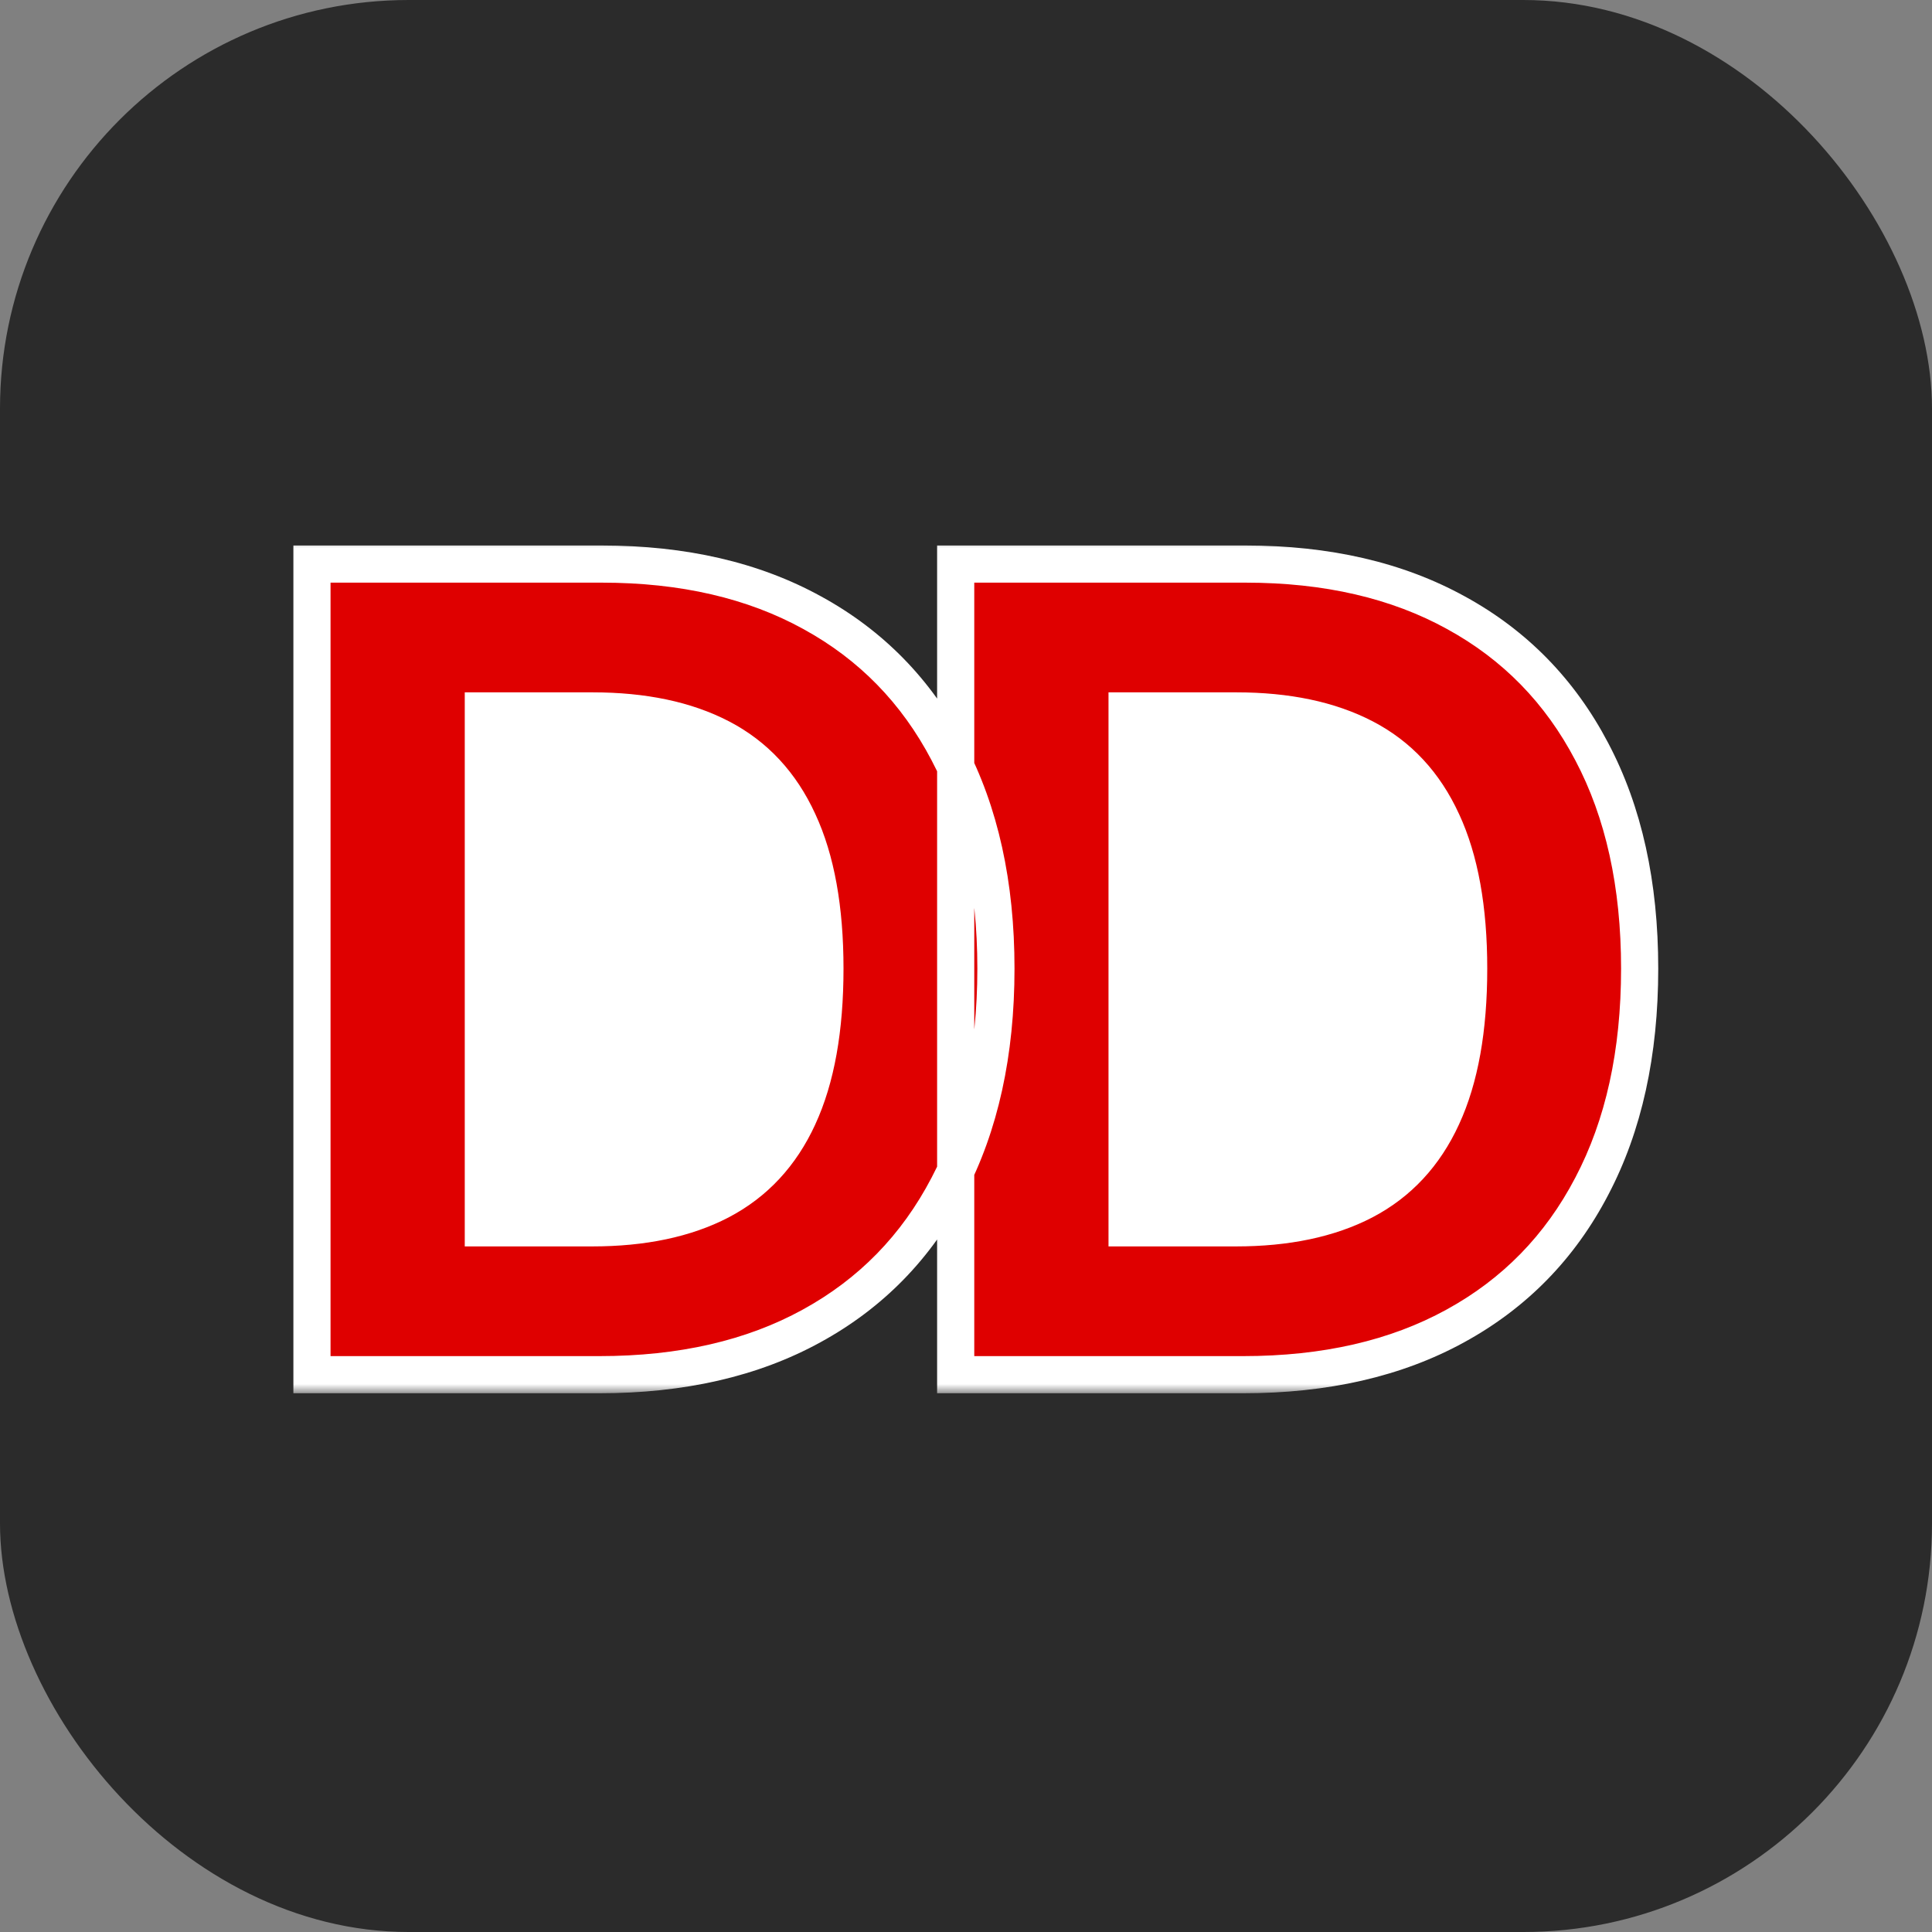 <svg width="104" height="104" viewBox="0 0 104 104" fill="none" xmlns="http://www.w3.org/2000/svg">
<rect x="0" y="0" width="104" height="104" fill="#808080" stroke="none"/>
<rect width="104" height="104" rx="22" fill="#2B2B2B"/>
<rect x="22" y="38" width="57" height="31" fill="white"/>
<rect x="46" y="62" width="7" height="9" fill="#2B2B2B"/>
<mask id="path-4-outside-1_533_280" maskUnits="userSpaceOnUse" x="15" y="29" width="75" height="46" fill="black">
<rect fill="white" x="15" y="29" width="75" height="46"/>
<path d="M32.261 74H16.793V30.364H32.389C36.778 30.364 40.557 31.237 43.724 32.984C46.892 34.717 49.328 37.21 51.033 40.463C52.751 43.716 53.611 47.608 53.611 52.139C53.611 56.685 52.751 60.591 51.033 63.858C49.328 67.125 46.878 69.632 43.682 71.379C40.5 73.126 36.693 74 32.261 74ZM26.018 66.095H31.878C34.605 66.095 36.899 65.612 38.76 64.646C40.635 63.666 42.041 62.153 42.979 60.108C43.93 58.048 44.406 55.392 44.406 52.139C44.406 48.915 43.93 46.28 42.979 44.234C42.041 42.189 40.642 40.683 38.781 39.717C36.92 38.751 34.626 38.269 31.899 38.269H26.018V66.095ZM66.914 74H51.445V30.364H67.041C71.431 30.364 75.209 31.237 78.377 32.984C81.544 34.717 83.981 37.21 85.685 40.463C87.404 43.716 88.263 47.608 88.263 52.139C88.263 56.685 87.404 60.591 85.685 63.858C83.981 67.125 81.53 69.632 78.334 71.379C75.152 73.126 71.346 74 66.914 74ZM60.671 66.095H66.53C69.257 66.095 71.552 65.612 73.412 64.646C75.287 63.666 76.694 62.153 77.631 60.108C78.583 58.048 79.059 55.392 79.059 52.139C79.059 48.915 78.583 46.28 77.631 44.234C76.694 42.189 75.294 40.683 73.434 39.717C71.573 38.751 69.279 38.269 66.552 38.269H60.671V66.095Z"/>
</mask>
<path d="M32.261 74H16.793V30.364H32.389C36.778 30.364 40.557 31.237 43.724 32.984C46.892 34.717 49.328 37.21 51.033 40.463C52.751 43.716 53.611 47.608 53.611 52.139C53.611 56.685 52.751 60.591 51.033 63.858C49.328 67.125 46.878 69.632 43.682 71.379C40.5 73.126 36.693 74 32.261 74ZM26.018 66.095H31.878C34.605 66.095 36.899 65.612 38.76 64.646C40.635 63.666 42.041 62.153 42.979 60.108C43.93 58.048 44.406 55.392 44.406 52.139C44.406 48.915 43.93 46.28 42.979 44.234C42.041 42.189 40.642 40.683 38.781 39.717C36.92 38.751 34.626 38.269 31.899 38.269H26.018V66.095ZM66.914 74H51.445V30.364H67.041C71.431 30.364 75.209 31.237 78.377 32.984C81.544 34.717 83.981 37.21 85.685 40.463C87.404 43.716 88.263 47.608 88.263 52.139C88.263 56.685 87.404 60.591 85.685 63.858C83.981 67.125 81.53 69.632 78.334 71.379C75.152 73.126 71.346 74 66.914 74ZM60.671 66.095H66.53C69.257 66.095 71.552 65.612 73.412 64.646C75.287 63.666 76.694 62.153 77.631 60.108C78.583 58.048 79.059 55.392 79.059 52.139C79.059 48.915 78.583 46.28 77.631 44.234C76.694 42.189 75.294 40.683 73.434 39.717C71.573 38.751 69.279 38.269 66.552 38.269H60.671V66.095Z" fill="#DF0000"/>
<path d="M16.793 74H15.793V75H16.793V74ZM16.793 30.364V29.364H15.793V30.364H16.793ZM43.724 32.984L43.242 33.86L43.245 33.862L43.724 32.984ZM51.033 40.463L50.147 40.927L50.148 40.93L51.033 40.463ZM51.033 63.858L50.148 63.392L50.146 63.395L51.033 63.858ZM43.682 71.379L43.202 70.502L43.2 70.503L43.682 71.379ZM26.018 66.095H25.018V67.095H26.018V66.095ZM38.76 64.646L39.221 65.534L39.223 65.532L38.76 64.646ZM42.979 60.108L42.071 59.688L42.07 59.691L42.979 60.108ZM42.979 44.234L42.07 44.651L42.072 44.656L42.979 44.234ZM38.781 39.717L39.242 38.83L39.242 38.83L38.781 39.717ZM26.018 38.269V37.269H25.018V38.269H26.018ZM32.261 74V73H16.793V74V75H32.261V74ZM16.793 74H17.793V30.364H16.793H15.793V74H16.793ZM16.793 30.364V31.364H32.389V30.364V29.364H16.793V30.364ZM32.389 30.364V31.364C36.645 31.364 40.25 32.21 43.242 33.86L43.724 32.984L44.207 32.109C40.863 30.264 36.911 29.364 32.389 29.364V30.364ZM43.724 32.984L43.245 33.862C46.236 35.498 48.532 37.846 50.147 40.927L51.033 40.463L51.918 39.999C50.124 36.575 47.548 33.936 44.204 32.107L43.724 32.984ZM51.033 40.463L50.148 40.93C51.776 44.01 52.611 47.734 52.611 52.139H53.611H54.611C54.611 47.482 53.727 43.422 51.917 39.996L51.033 40.463ZM53.611 52.139H52.611C52.611 56.559 51.775 60.298 50.148 63.392L51.033 63.858L51.918 64.323C53.727 60.883 54.611 56.81 54.611 52.139H53.611ZM51.033 63.858L50.146 63.395C48.532 66.489 46.222 68.851 43.202 70.502L43.682 71.379L44.161 72.257C47.533 70.413 50.124 67.761 51.919 64.32L51.033 63.858ZM43.682 71.379L43.2 70.503C40.195 72.153 36.562 73 32.261 73V74V75C36.825 75 40.805 74.1 44.163 72.256L43.682 71.379ZM26.018 66.095V67.095H31.878V66.095V65.095H26.018V66.095ZM31.878 66.095V67.095C34.719 67.095 37.181 66.593 39.221 65.534L38.76 64.646L38.299 63.759C36.617 64.632 34.491 65.095 31.878 65.095V66.095ZM38.76 64.646L39.223 65.532C41.308 64.443 42.864 62.758 43.888 60.525L42.979 60.108L42.07 59.691C41.218 61.549 39.962 62.889 38.297 63.76L38.76 64.646ZM42.979 60.108L43.886 60.527C44.919 58.292 45.406 55.479 45.406 52.139H44.406H43.406C43.406 55.305 42.941 57.804 42.071 59.688L42.979 60.108ZM44.406 52.139H45.406C45.406 48.827 44.919 46.034 43.885 43.812L42.979 44.234L42.072 44.656C42.942 46.525 43.406 49.002 43.406 52.139H44.406ZM42.979 44.234L43.888 43.818C42.865 41.586 41.315 39.906 39.242 38.83L38.781 39.717L38.321 40.605C39.969 41.46 41.218 42.792 42.07 44.651L42.979 44.234ZM38.781 39.717L39.242 38.83C37.203 37.771 34.74 37.269 31.899 37.269V38.269V39.269C34.513 39.269 36.638 39.732 38.321 40.605L38.781 39.717ZM31.899 38.269V37.269H26.018V38.269V39.269H31.899V38.269ZM26.018 38.269H25.018V66.095H26.018H27.018V38.269H26.018ZM51.445 74H50.445V75H51.445V74ZM51.445 30.364V29.364H50.445V30.364H51.445ZM78.377 32.984L77.894 33.86L77.897 33.862L78.377 32.984ZM85.685 40.463L84.799 40.927L84.801 40.93L85.685 40.463ZM85.685 63.858L84.8 63.392L84.798 63.395L85.685 63.858ZM78.334 71.379L77.855 70.502L77.853 70.503L78.334 71.379ZM60.671 66.095H59.671V67.095H60.671V66.095ZM73.412 64.646L73.873 65.534L73.876 65.532L73.412 64.646ZM77.631 60.108L76.723 59.688L76.722 59.691L77.631 60.108ZM77.631 44.234L76.722 44.651L76.724 44.656L77.631 44.234ZM73.434 39.717L73.894 38.83L73.894 38.83L73.434 39.717ZM60.671 38.269V37.269H59.671V38.269H60.671ZM66.914 74V73H51.445V74V75H66.914V74ZM51.445 74H52.445V30.364H51.445H50.445V74H51.445ZM51.445 30.364V31.364H67.041V30.364V29.364H51.445V30.364ZM67.041 30.364V31.364C71.298 31.364 74.903 32.21 77.894 33.86L78.377 32.984L78.86 32.109C75.516 30.264 71.564 29.364 67.041 29.364V30.364ZM78.377 32.984L77.897 33.862C80.888 35.498 83.185 37.846 84.799 40.927L85.685 40.463L86.571 39.999C84.776 36.575 82.201 33.936 78.857 32.107L78.377 32.984ZM85.685 40.463L84.801 40.93C86.428 44.01 87.263 47.734 87.263 52.139H88.263H89.263C89.263 47.482 88.38 43.422 86.569 39.996L85.685 40.463ZM88.263 52.139H87.263C87.263 56.559 86.428 60.298 84.8 63.392L85.685 63.858L86.57 64.323C88.38 60.883 89.263 56.81 89.263 52.139H88.263ZM85.685 63.858L84.798 63.395C83.184 66.489 80.875 68.851 77.855 70.502L78.334 71.379L78.814 72.257C82.186 70.413 84.777 67.761 86.572 64.32L85.685 63.858ZM78.334 71.379L77.853 70.503C74.848 72.153 71.214 73 66.914 73V74V75C71.477 75 75.457 74.1 78.816 72.256L78.334 71.379ZM60.671 66.095V67.095H66.53V66.095V65.095H60.671V66.095ZM66.53 66.095V67.095C69.371 67.095 71.834 66.593 73.873 65.534L73.412 64.646L72.952 63.759C71.269 64.632 69.144 65.095 66.53 65.095V66.095ZM73.412 64.646L73.876 65.532C75.96 64.443 77.516 62.758 78.54 60.525L77.631 60.108L76.722 59.691C75.871 61.549 74.615 62.889 72.949 63.76L73.412 64.646ZM77.631 60.108L78.539 60.527C79.572 58.292 80.059 55.479 80.059 52.139H79.059H78.059C78.059 55.305 77.594 57.804 76.723 59.688L77.631 60.108ZM79.059 52.139H80.059C80.059 48.827 79.571 46.034 78.538 43.812L77.631 44.234L76.724 44.656C77.594 46.525 78.059 49.002 78.059 52.139H79.059ZM77.631 44.234L78.54 43.818C77.517 41.586 75.968 39.906 73.894 38.83L73.434 39.717L72.973 40.605C74.621 41.46 75.87 42.792 76.722 44.651L77.631 44.234ZM73.434 39.717L73.894 38.83C71.855 37.771 69.392 37.269 66.552 37.269V38.269V39.269C69.165 39.269 71.291 39.732 72.973 40.605L73.434 39.717ZM66.552 38.269V37.269H60.671V38.269V39.269H66.552V38.269ZM60.671 38.269H59.671V66.095H60.671H61.671V38.269H60.671Z" fill="white" mask="url(#path-4-outside-1_533_280)"/>
</svg>
